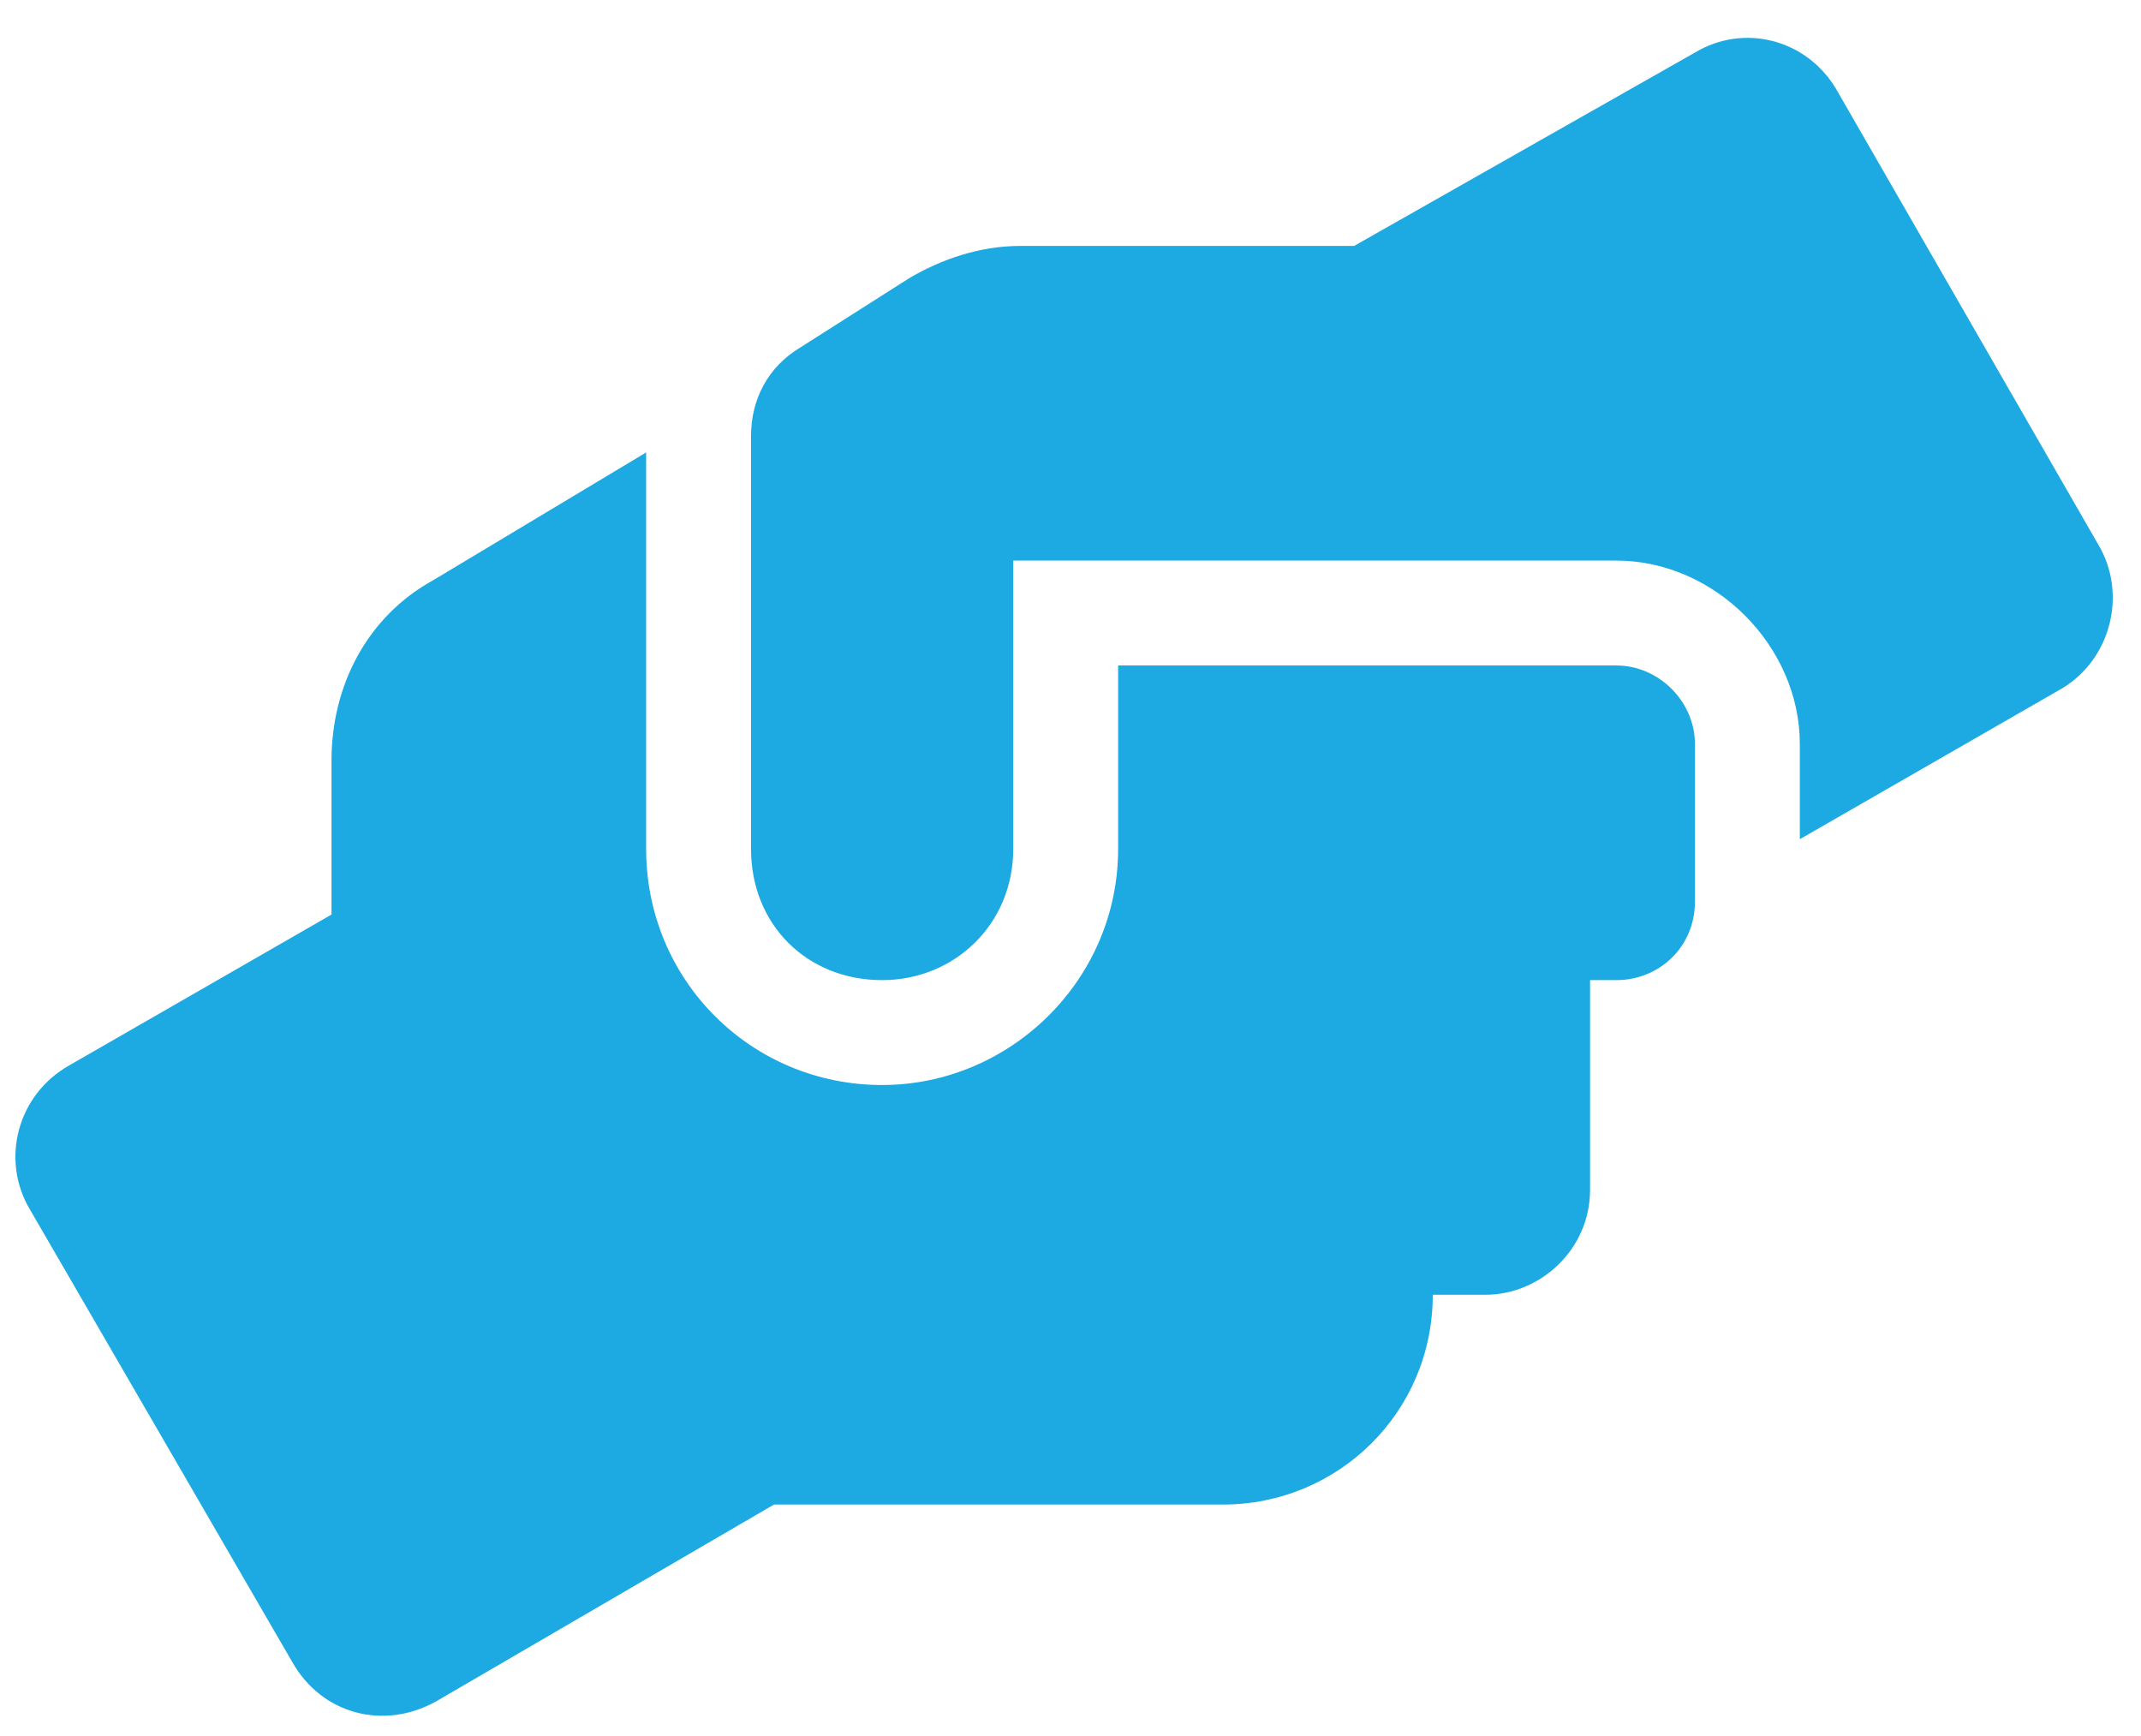 <svg width="74" height="60" viewBox="0 0 74 60" fill="none" xmlns="http://www.w3.org/2000/svg">
<path d="M55.864 23C57.337 23 58.583 24.246 58.583 25.719V31.156C58.583 32.742 57.337 33.875 55.864 33.875H54.958V41.125C54.958 43.164 53.259 44.75 51.333 44.75H49.521C49.521 48.828 46.236 52 42.271 52H26.751L15.083 58.797C13.271 59.816 11.118 59.25 10.099 57.438L1.036 41.805C0.017 40.105 0.583 37.84 2.396 36.82L11.458 31.609V26.285C11.458 23.68 12.704 21.301 14.97 20.055L22.333 15.637V29.344C22.333 33.875 25.958 37.5 30.489 37.5C34.907 37.5 38.646 33.875 38.646 29.344V23H55.864ZM72.517 18.809C73.536 20.508 72.97 22.773 71.271 23.793L62.208 29.004V25.719C62.208 22.32 59.263 19.375 55.864 19.375H35.021V29.344C35.021 31.949 32.982 33.875 30.489 33.875C27.884 33.875 25.958 31.949 25.958 29.344V15.07C25.958 13.824 26.525 12.691 27.657 12.012L31.396 9.633C32.529 8.953 33.888 8.5 35.247 8.5H46.802L58.583 1.816C60.282 0.797 62.435 1.363 63.454 3.062L72.517 18.809Z" fill="#1DAAE2"/>
</svg>
